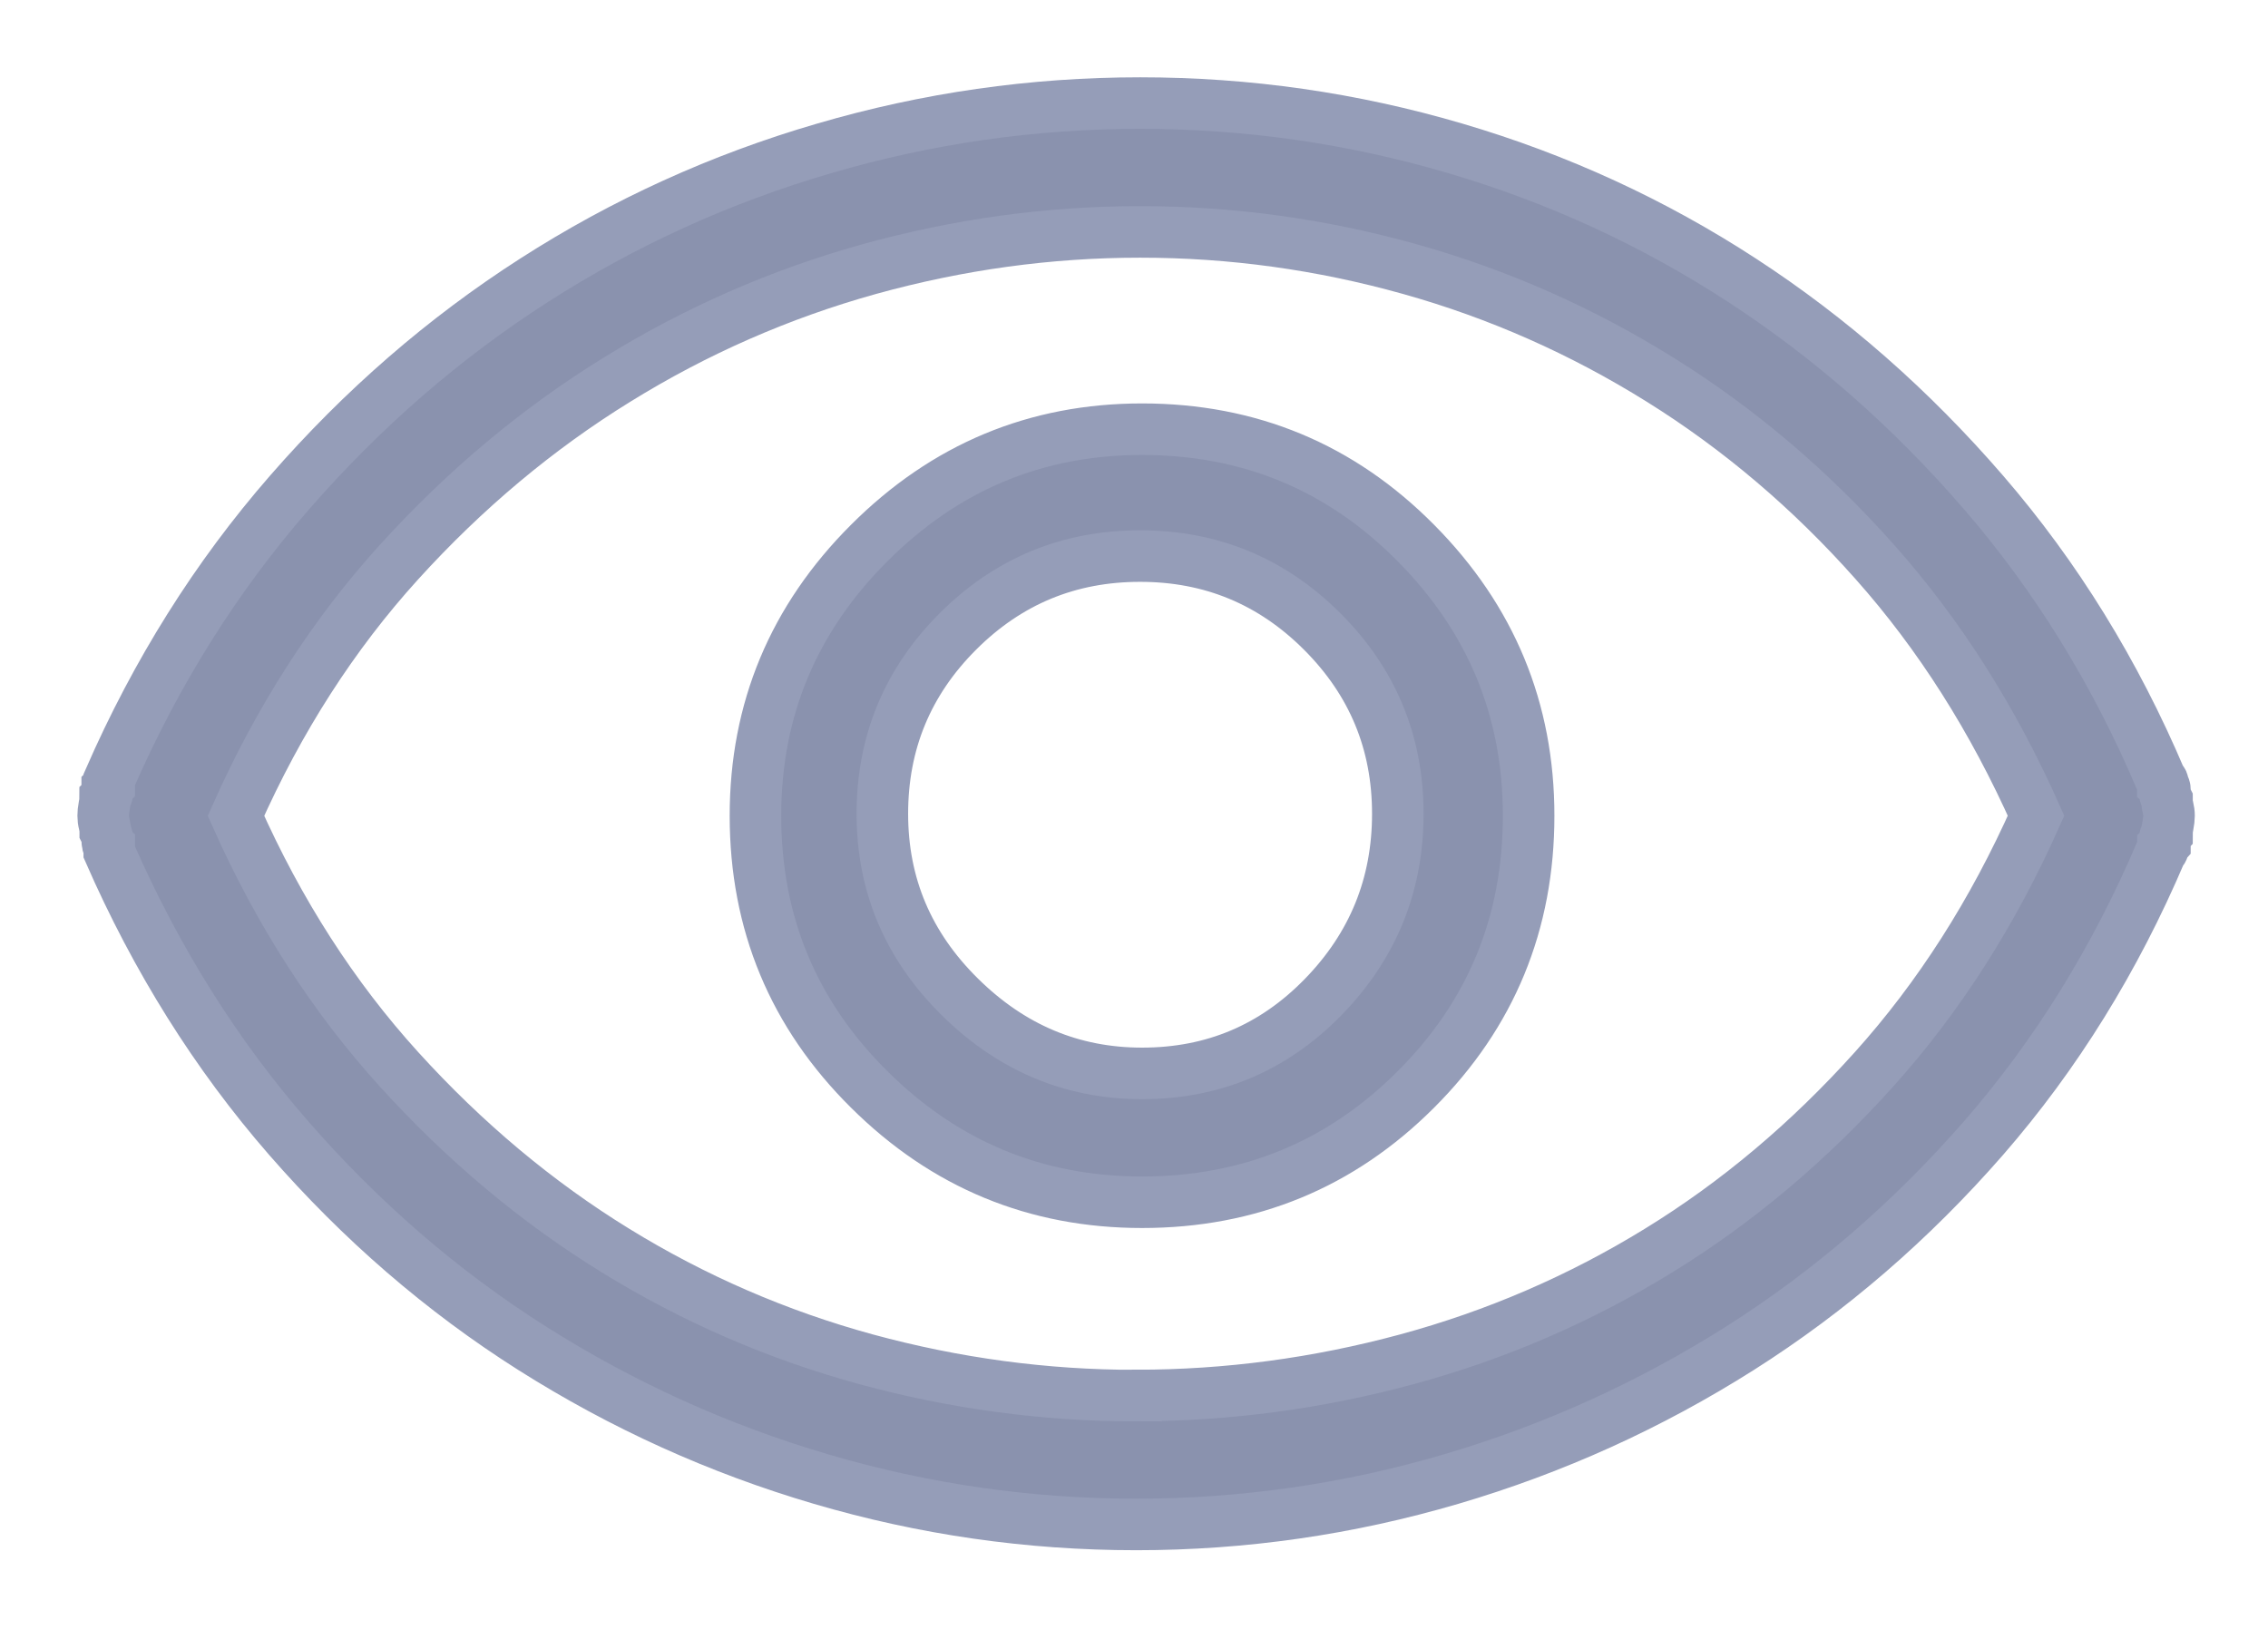<svg xmlns="http://www.w3.org/2000/svg" width="22" height="16" viewBox="0 0 22 16">
    <g fill="none" fill-rule="evenodd">
        <g fill="#8A92AE" fill-rule="nonzero" stroke="#959DB8" stroke-width=".5">
            <g>
                <path d="M10.02 17.79c1.041 0 2.06-.147 3.056-.44.996-.293 1.93-.717 2.803-1.27.872-.553 1.66-1.234 2.363-2.04.703-.808 1.276-1.733 1.719-2.774.013-.013.02-.023.02-.03v-.029h0l.01-.01.009-.01v-.058h0c0-.013.007-.026.02-.04 0-.025.003-.054.01-.087.006-.033.01-.062.01-.088 0-.026-.004-.052-.01-.078-.007-.026-.01-.052-.01-.078-.013-.026-.02-.046-.02-.059v-.039h0c0-.013-.003-.023-.01-.03l-.01-.009h0v-.03h0c0-.006-.006-.015-.02-.028-.442-1.042-1.015-1.97-1.718-2.784-.703-.814-1.484-1.5-2.344-2.06-.859-.56-1.787-.987-2.783-1.28C12.12 4.146 11.1 4 10.06 4c-1.042 0-2.064.146-3.067.44-1.002.292-1.94.719-2.812 1.279-.873.56-1.664 1.246-2.373 2.06-.71.814-1.293 1.742-1.748 2.784v.058h0l-.01.01h0l-.01.01v.058h0c0 .013-.006.026-.02.04 0 .025-.003.055-.01.087-.006.033-.009.062-.009.088 0 .026.003.052.01.078.006.026.01.052.01.078.013.026.02.046.02.059v.039h0c0 .013.002.023.009.03l.01.009v.059h0c.455 1.041 1.035 1.966 1.738 2.773.703.807 1.49 1.488 2.363 2.041.873.553 1.807.977 2.803 1.27.996.293 2.015.44 3.057.44zm0-1.25c-.886 0-1.758-.118-2.618-.352-.859-.235-1.67-.586-2.431-1.055-.762-.469-1.462-1.055-2.1-1.758-.638-.703-1.165-1.523-1.582-2.46.417-.938.944-1.759 1.582-2.462.638-.703 1.341-1.292 2.11-1.767.768-.476 1.585-.834 2.45-1.075.867-.24 1.742-.361 2.628-.361.885 0 1.757.12 2.617.361.86.241 1.67.6 2.431 1.075.762.475 1.456 1.064 2.08 1.767.625.703 1.146 1.524 1.563 2.461-.417.938-.94 1.758-1.572 2.461-.632.703-1.328 1.29-2.09 1.758-.762.469-1.576.82-2.442 1.055-.865.234-1.741.351-2.626.351zm.058-1.876c1.042 0 1.927-.365 2.656-1.094.73-.729 1.094-1.614 1.094-2.656 0-1.029-.364-1.91-1.094-2.646-.729-.736-1.614-1.104-2.656-1.104-1.029 0-1.91.368-2.646 1.104-.736.735-1.104 1.617-1.104 2.646 0 1.042.368 1.927 1.104 2.656.735.73 1.617 1.094 2.646 1.094zm0-1.25c-.677 0-1.266-.247-1.767-.742-.502-.495-.752-1.087-.752-1.777s.244-1.28.732-1.768 1.077-.732 1.768-.732c.69 0 1.279.244 1.767.732s.733 1.077.733 1.768c0 .69-.241 1.282-.723 1.777-.482.495-1.068.742-1.758.742z" transform="translate(-32, -284) translate(33, 281)"/>
            </g>
        </g>
    </g>
</svg>
